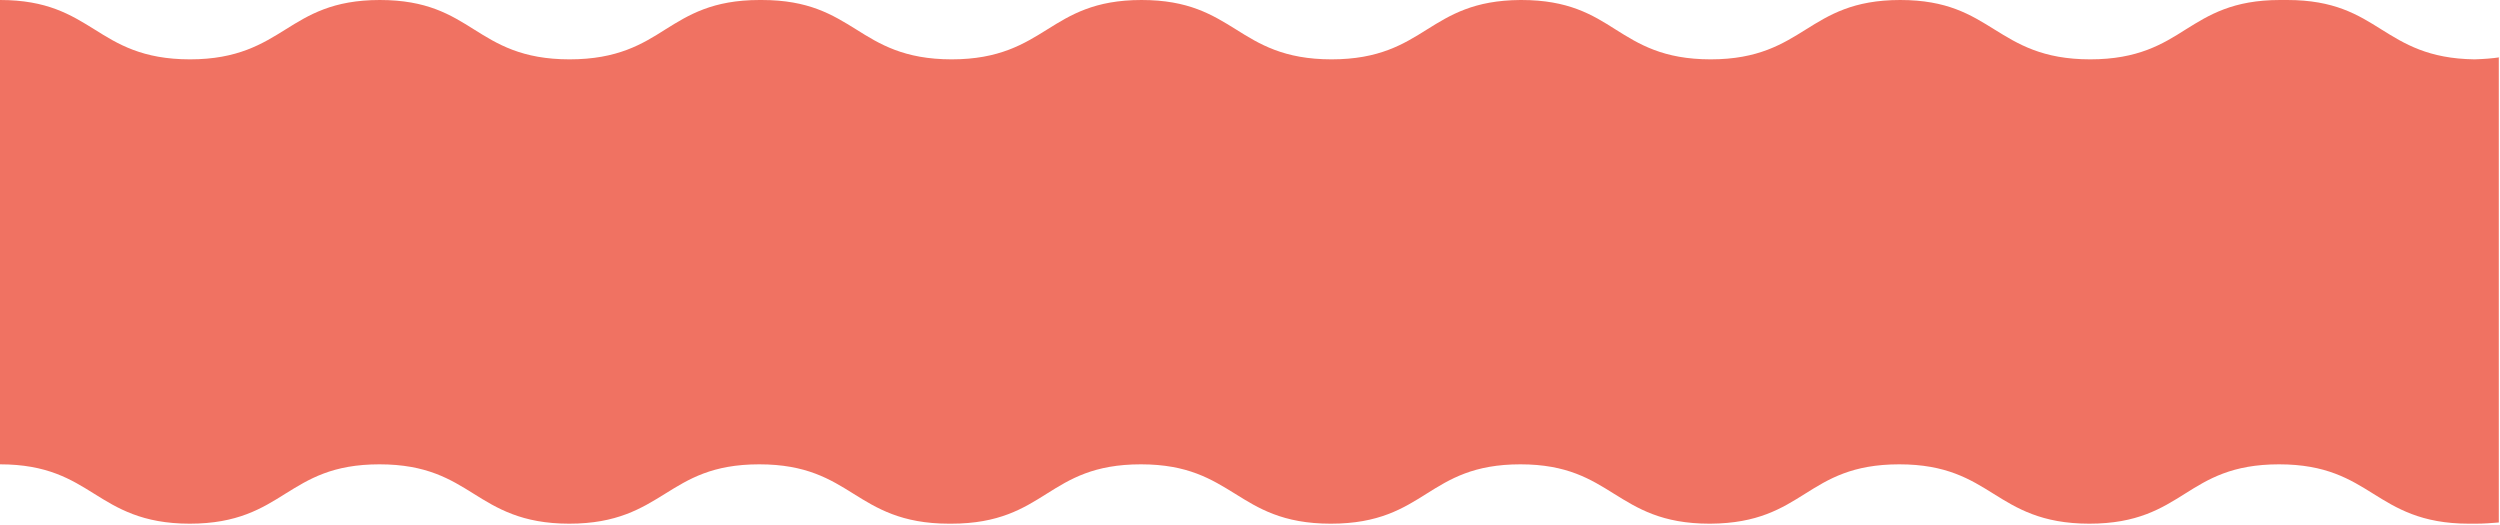 <?xml version="1.0" encoding="utf-8"?>
<!-- Generator: Adobe Illustrator 23.1.1, SVG Export Plug-In . SVG Version: 6.00 Build 0)  -->
<svg version="1.1" id="Layer_1" xmlns="http://www.w3.org/2000/svg" xmlns:xlink="http://www.w3.org/1999/xlink" x="0px" y="0px"
	 viewBox="0 0 834 175" style="enable-background:new 0 0 834 175;" xml:space="preserve">
<style type="text/css">
	.st0{clip-path:url(#SVGID_2_);fill:#F07262;}
</style>
<g>
	<defs>
		<rect id="SVGID_1_" y="0" width="1841.1" height="174.7"/>
	</defs>
	<clipPath id="SVGID_2_">
		<use xlink:href="#SVGID_1_"  style="overflow:visible;"/>
	</clipPath>
	<path class="st0" d="M834,19.1c-2.6,0.4-5.4,0.6-8.5,0.7c-15.4-0.2-23.4-5.2-31.1-10C786.6,4.9,778.7,0,763,0v0c-0.6,0-1.1,0-1.7,0
		h-0.7c-15.7,0-23.7,5-31.4,9.8c-7.7,4.9-16,10-31.9,10s-24.1-5.1-32-10C657.4,4.9,649.6,0,633.9,0c-15.7,0-23.7,5-31.4,9.8
		c-7.7,4.8-15.9,10-31.8,10c-15.9,0-24-5.1-31.8-10C531.2,4.9,523.2,0,507.5,0h-0.3c-15.5,0.1-23.4,5-31.1,9.8
		c-7.8,4.9-16,10-31.9,10c-15.9,0-24.1-5.1-31.9-10C404.4,4.9,396.5,0,380.8,0s-23.7,5-31.4,9.8c-7.7,4.8-16,10-31.9,10
		s-24.1-5.1-31.9-10C277.7,4.9,269.8,0,254.1,0h-0.7c-15.7,0-23.7,5-31.4,9.8c-7.7,4.9-16,10-32,10c-15.9,0-24.1-5.1-31.9-10
		C150.3,4.9,142.4,0,126.7,0S103,5,95.3,9.8c-7.7,4.8-16,10-31.9,10s-24.1-5.1-31.9-10C23.6,4.9,15.7,0,0,0v153.9v1
		c15.7,0,23.7,5,31.4,9.8c7.7,4.8,16,10,31.9,10s24.1-5.1,31.9-10c7.9-4.9,15.7-9.8,31.4-9.8s23.7,5,31.4,9.8c7.7,4.8,16,10,31.9,10
		s24.1-5.1,32-10c7.9-4.9,15.7-9.8,31.4-9.8c15.7,0,23.7,5,31.4,9.8c7.7,4.8,16,10,31.9,10h0.7c16,0,24.1-5.1,31.9-10
		c7.8-4.9,15.7-9.8,31.4-9.8h0c15.7,0,23.6,5,31.4,9.8c7.7,4.8,15.9,10,31.9,10h0.1c16,0,24.1-5.1,31.9-10
		c7.8-4.9,15.7-9.8,31.3-9.8c15.6,0,23.5,5,31.2,9.8c7.9,4.9,16,10,31.9,10h0.3c15.8-0.1,23.8-5.1,31.6-10
		c7.8-4.9,15.7-9.8,31.4-9.8s23.7,5,31.4,9.8c7.7,4.8,16,10,32,10s24.1-5.1,31.9-10s15.7-9.8,31.4-9.8s23.7,5,31.4,9.8
		c7.7,4.8,16,10,31.9,10h0.7c0.1,0,0.2,0,0.3,0c0.4,0,0.9,0,1.3,0c2.8,0,5.3-0.2,7.7-0.4V19.1z"/>
</g>
</svg>
